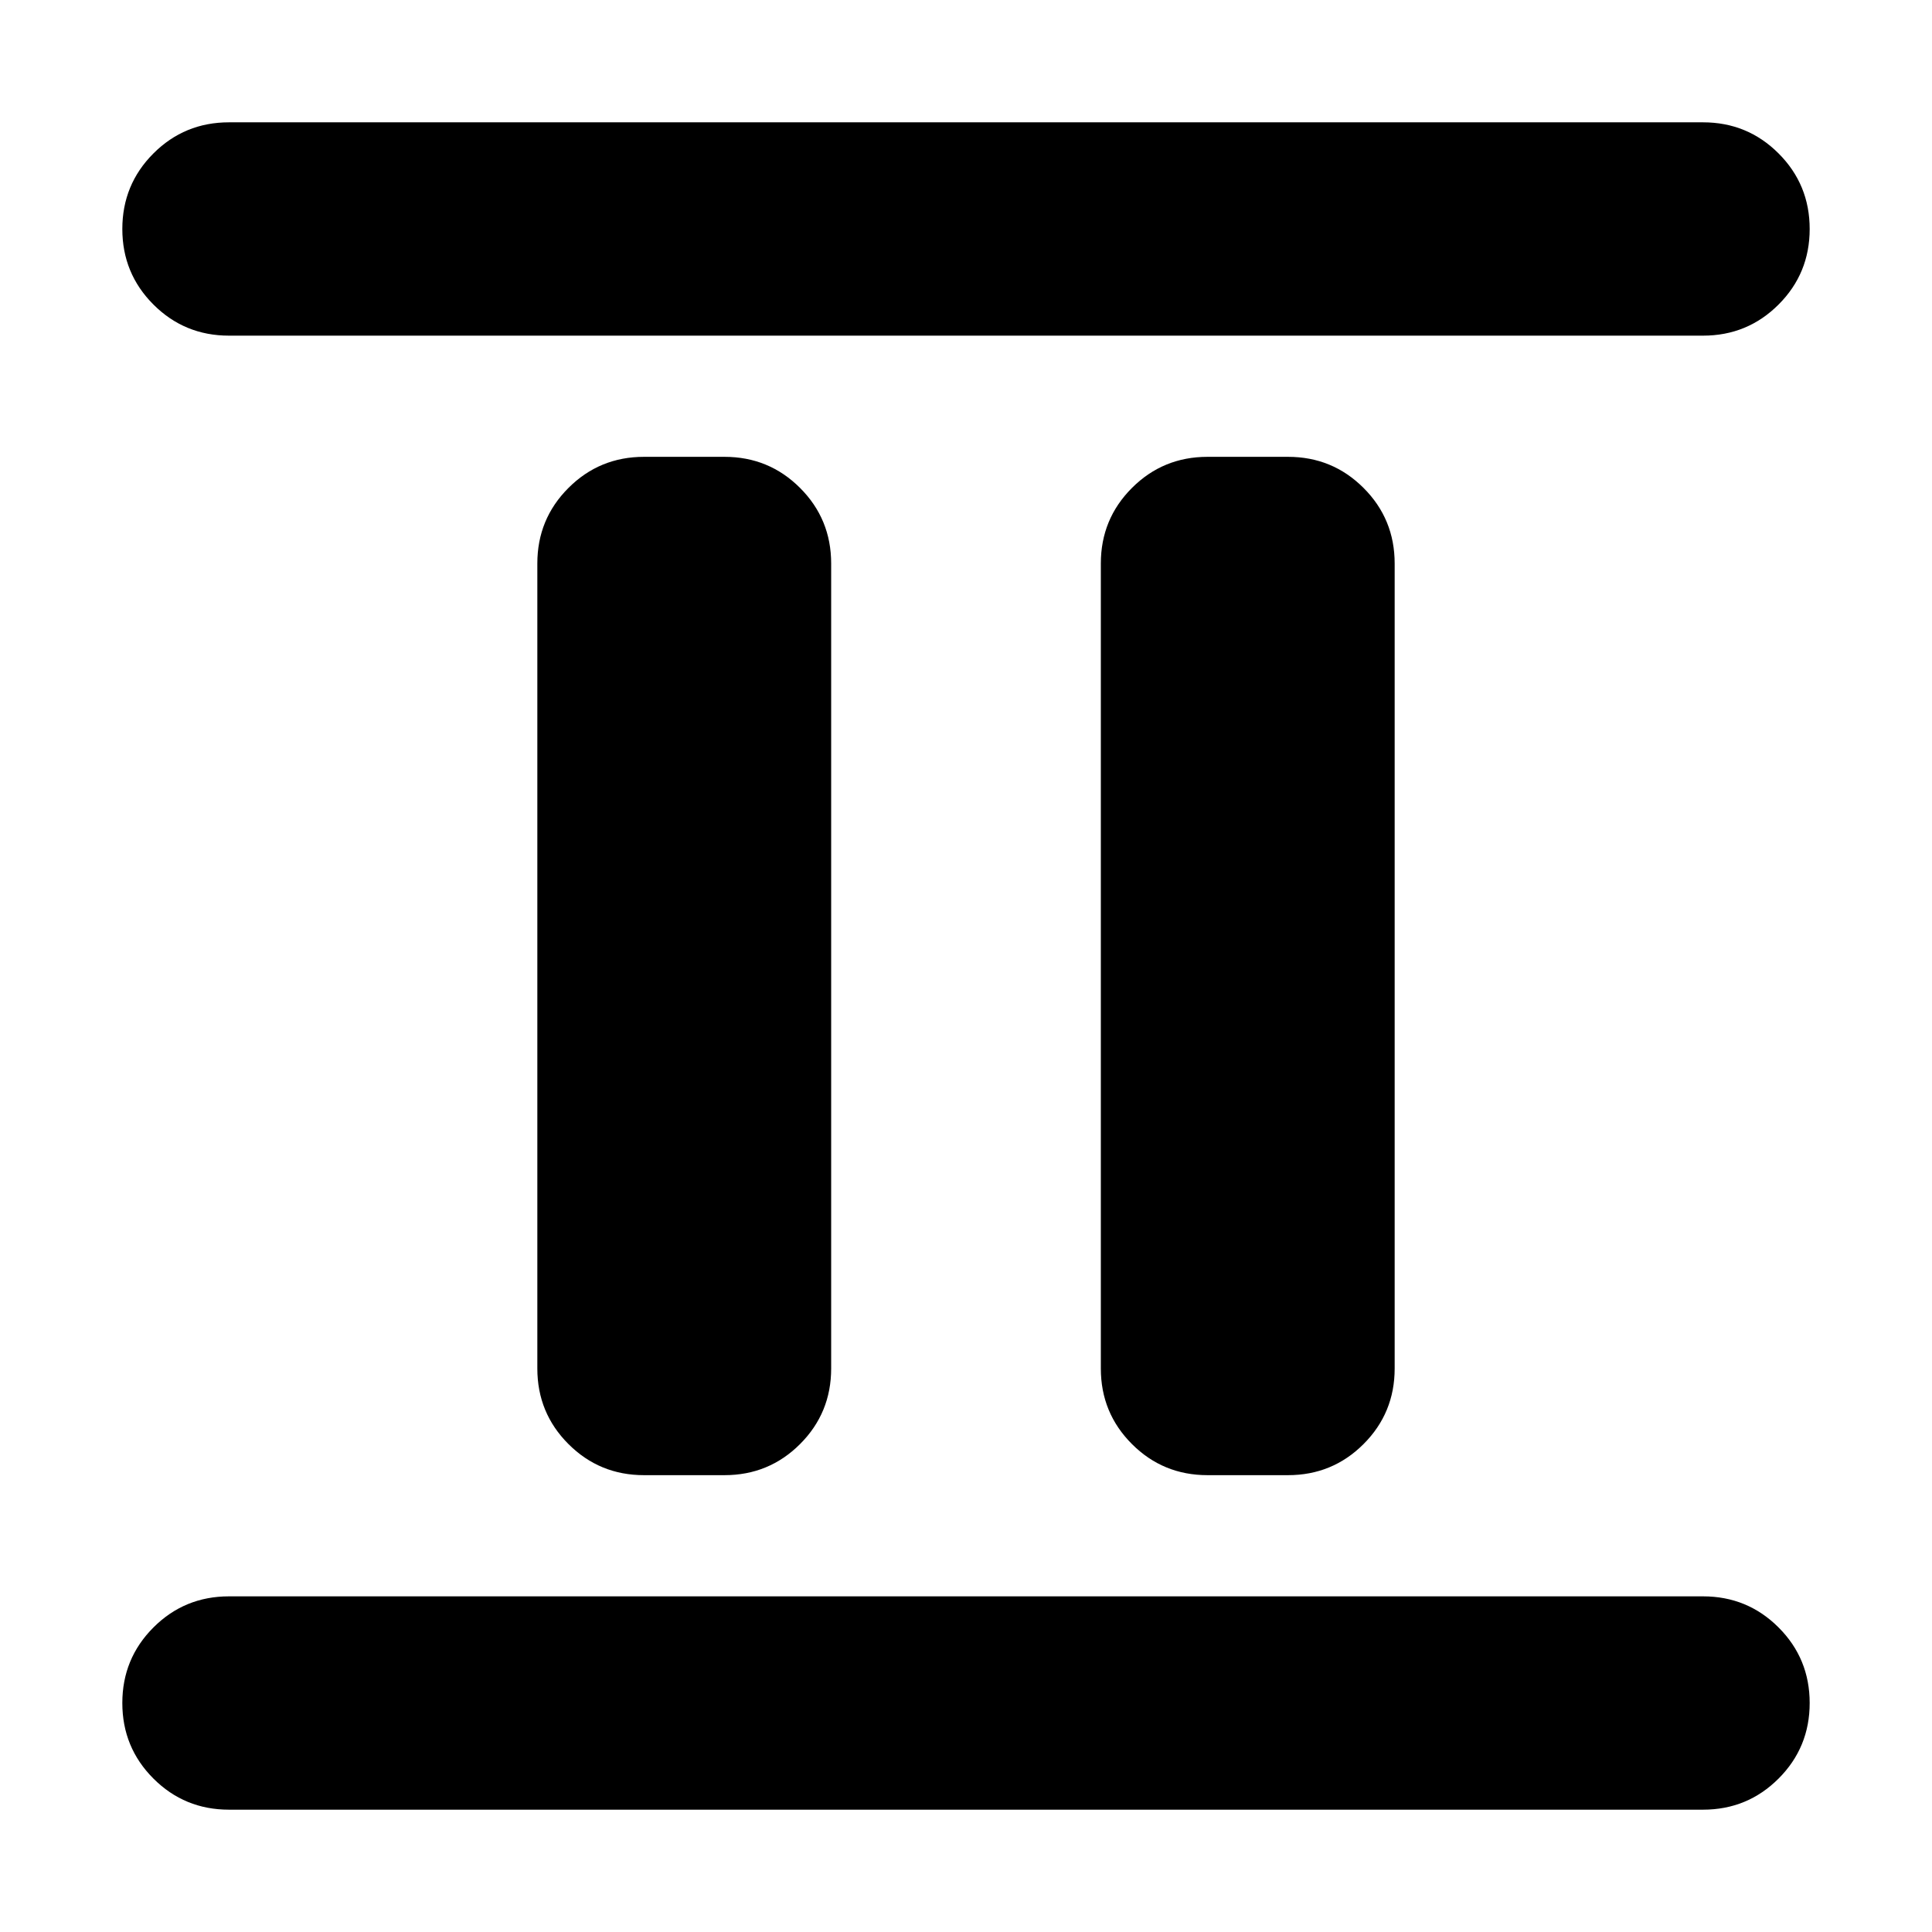 <svg xmlns="http://www.w3.org/2000/svg" height="24" viewBox="0 -960 960 960" width="24"><path d="M320-226.999q-22.087 0-37.544-15.457-15.457-15.457-15.457-37.544v-400q0-22.087 15.457-37.544 15.457-15.457 37.544-15.457h40q22.087 0 37.544 15.457 15.457 15.457 15.457 37.544v400q0 22.087-15.457 37.544-15.457 15.457-37.544 15.457h-40Zm280 0q-22.087 0-37.544-15.457-15.457-15.457-15.457-37.544v-400q0-22.087 15.457-37.544 15.457-15.457 37.544-15.457h40q22.087 0 37.544 15.457 15.457 15.457 15.457 37.544v400q0 22.087-15.457 37.544-15.457 15.457-37.544 15.457h-40ZM113.782-60.782q-22.087 0-37.544-15.456-15.456-15.457-15.456-37.544 0-22.088 15.456-37.544 15.457-15.457 37.544-15.457h732.436q22.087 0 37.544 15.457 15.456 15.456 15.456 37.544 0 22.087-15.456 37.544-15.457 15.456-37.544 15.456H113.782Zm0-732.435q-22.087 0-37.544-15.457-15.456-15.456-15.456-37.544 0-22.087 15.456-37.544 15.457-15.456 37.544-15.456h732.436q22.087 0 37.544 15.456 15.456 15.457 15.456 37.544 0 22.088-15.456 37.544-15.457 15.457-37.544 15.457H113.782Z"/></svg>